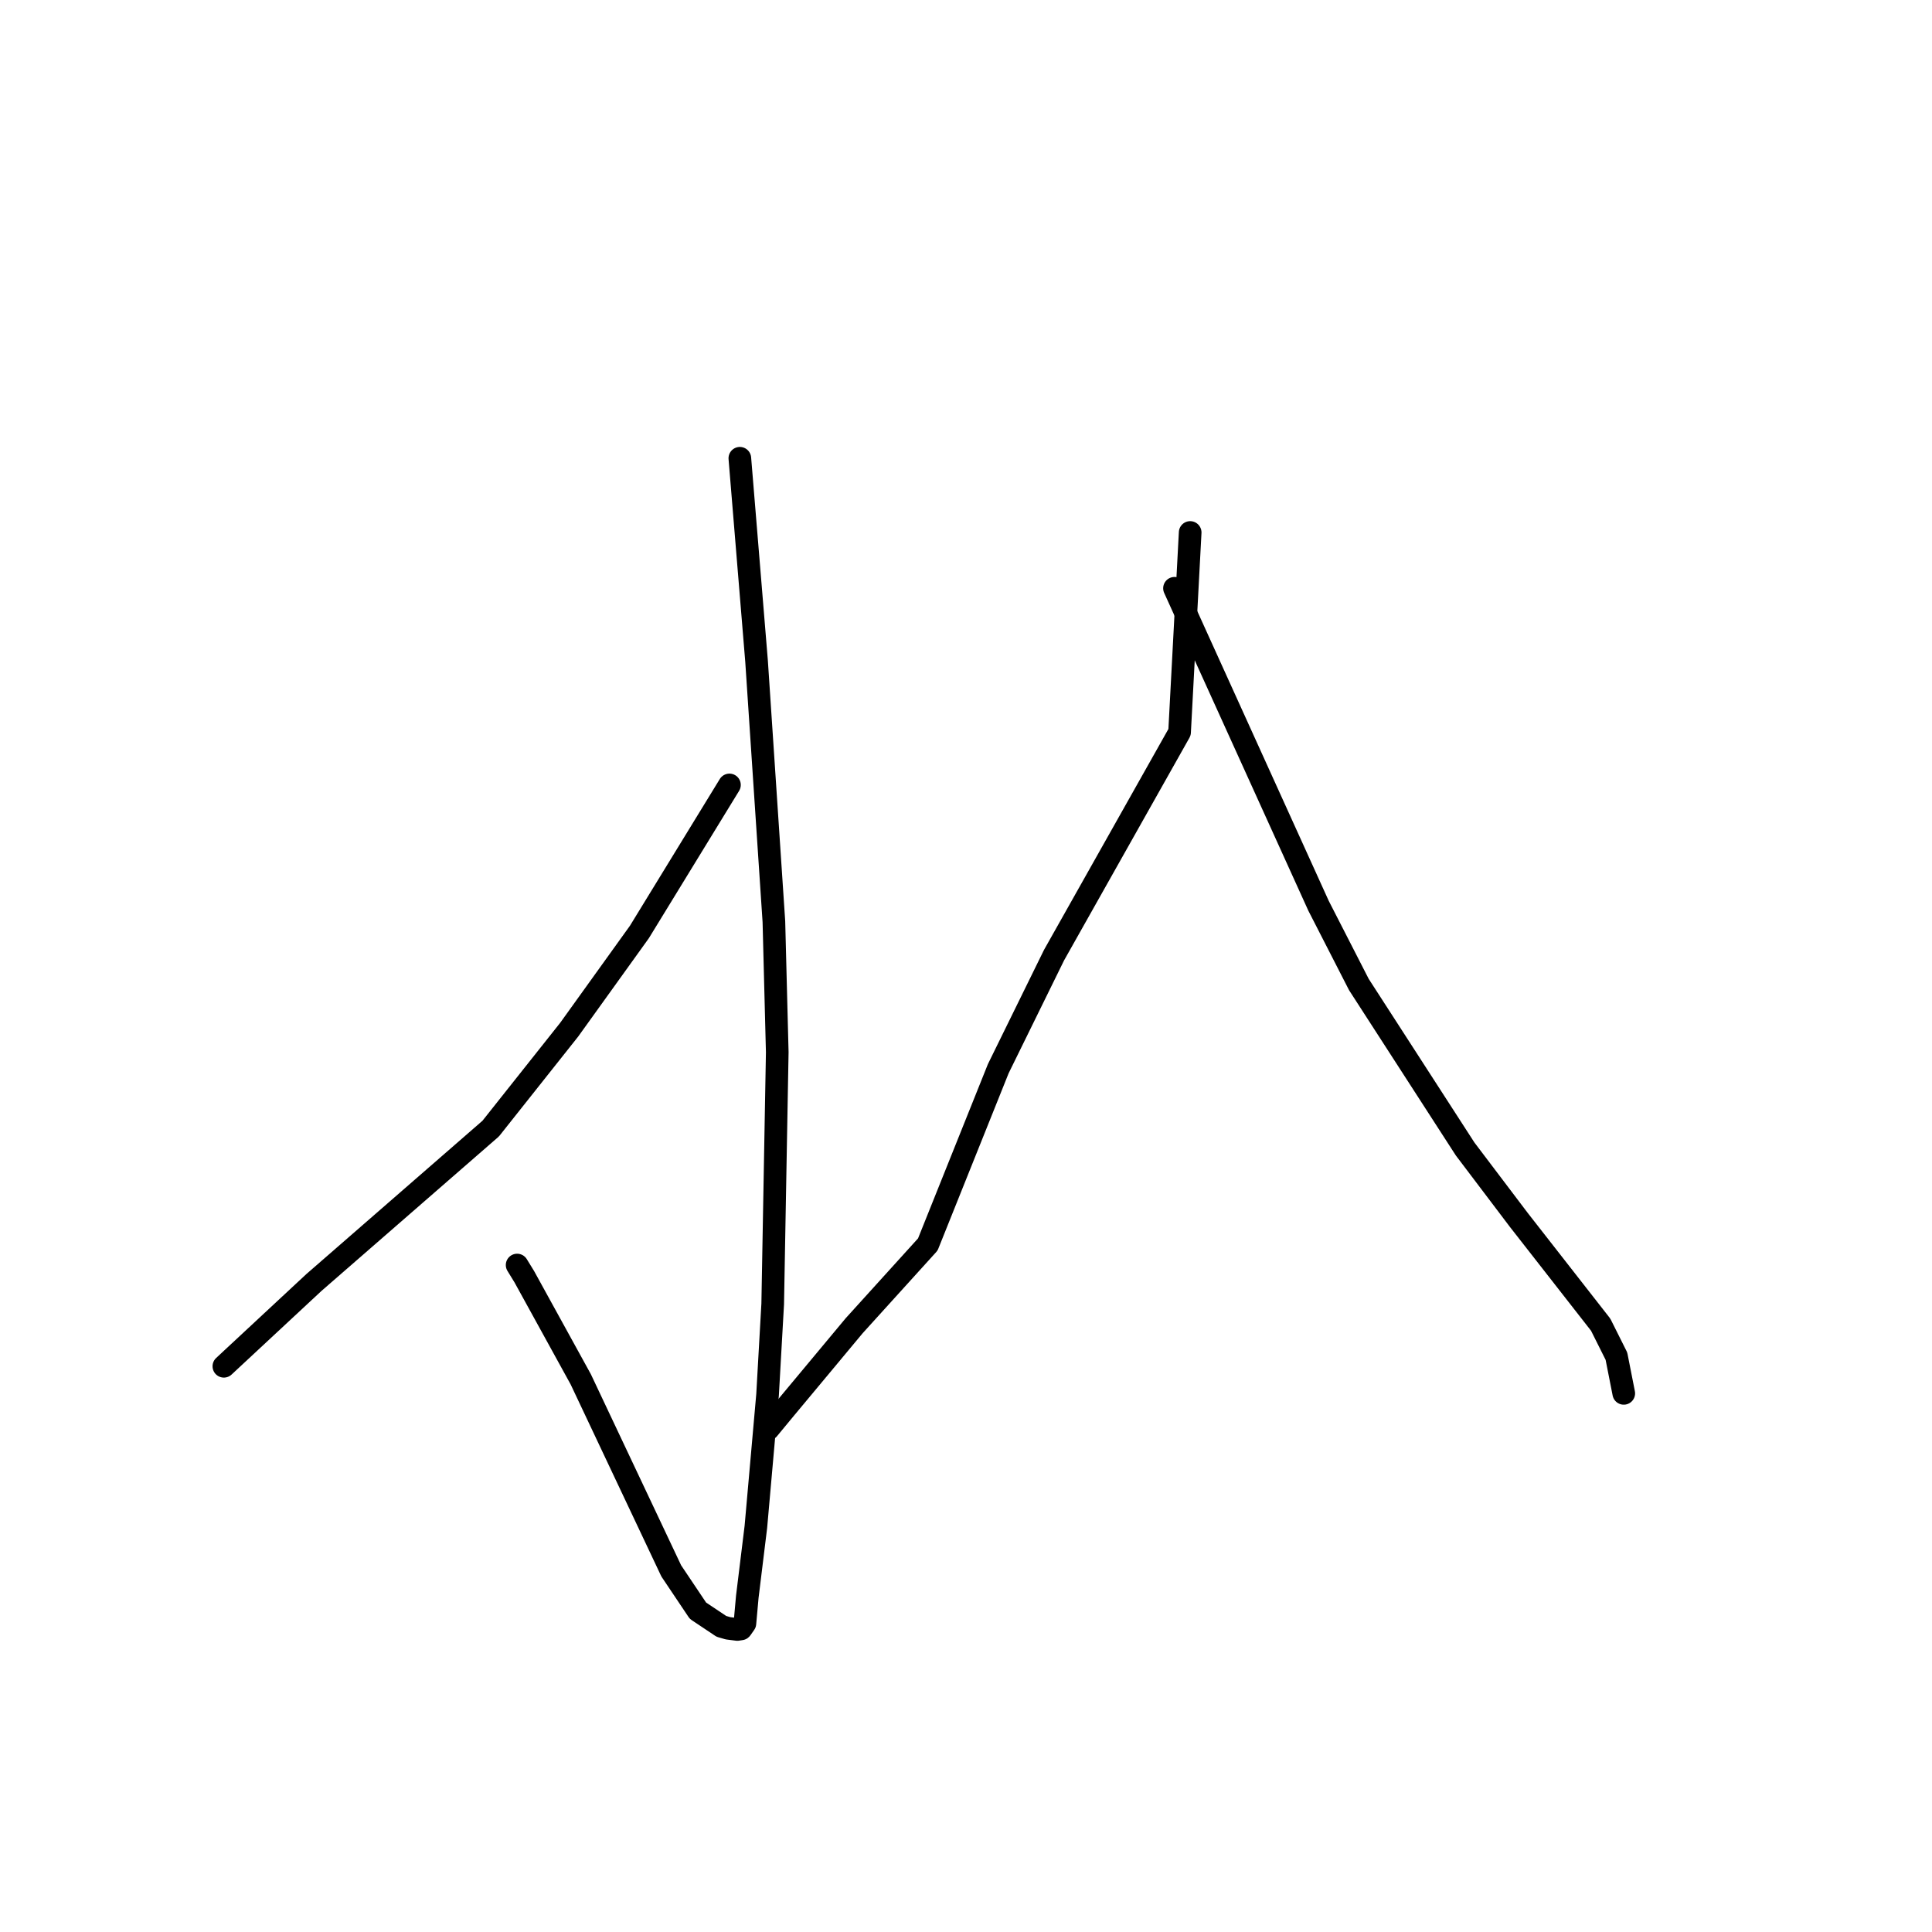 <?xml version="1.0" standalone="no"?>
    <svg width="256" height="256" xmlns="http://www.w3.org/2000/svg" version="1.1">
    <polyline stroke="black" stroke-width="3" stroke-linecap="round" fill="transparent" stroke-linejoin="round" points="98.033 60.722 99.14 74.16 100.247 87.598 102.545 122.123 102.99 139.432 102.387 172.785 101.707 184.808 100.157 202.322 99.021 211.584 98.703 215.116 98.218 215.807 98.189 215.838 97.706 215.913 96.469 215.756 95.588 215.501 92.48 213.424 88.944 208.152 76.955 182.77 69.471 169.17 68.522 167.623 " />
        <polyline stroke="black" stroke-width="3" stroke-linecap="round" fill="transparent" stroke-linejoin="round" points="96.656 104.008 90.692 113.747 84.728 123.486 75.415 136.445 65.021 149.544 41.59 169.942 30.747 180.029 29.663 181.038 " />
        <polyline stroke="black" stroke-width="3" stroke-linecap="round" fill="transparent" stroke-linejoin="round" points="157.704 70.556 157.002 83.79 156.3 97.023 139.666 126.56 132.277 141.604 122.938 164.9 113.181 175.668 104.122 186.54 102.006 189.099 101.794 189.355 " />
        <polyline stroke="black" stroke-width="3" stroke-linecap="round" fill="transparent" stroke-linejoin="round" points="155.626 77.95 165.168 98.982 174.711 120.015 180.059 130.457 194.137 152.247 201.262 161.661 212.097 175.526 214.185 179.698 215.069 184.18 215.157 184.628 " />
        </svg>